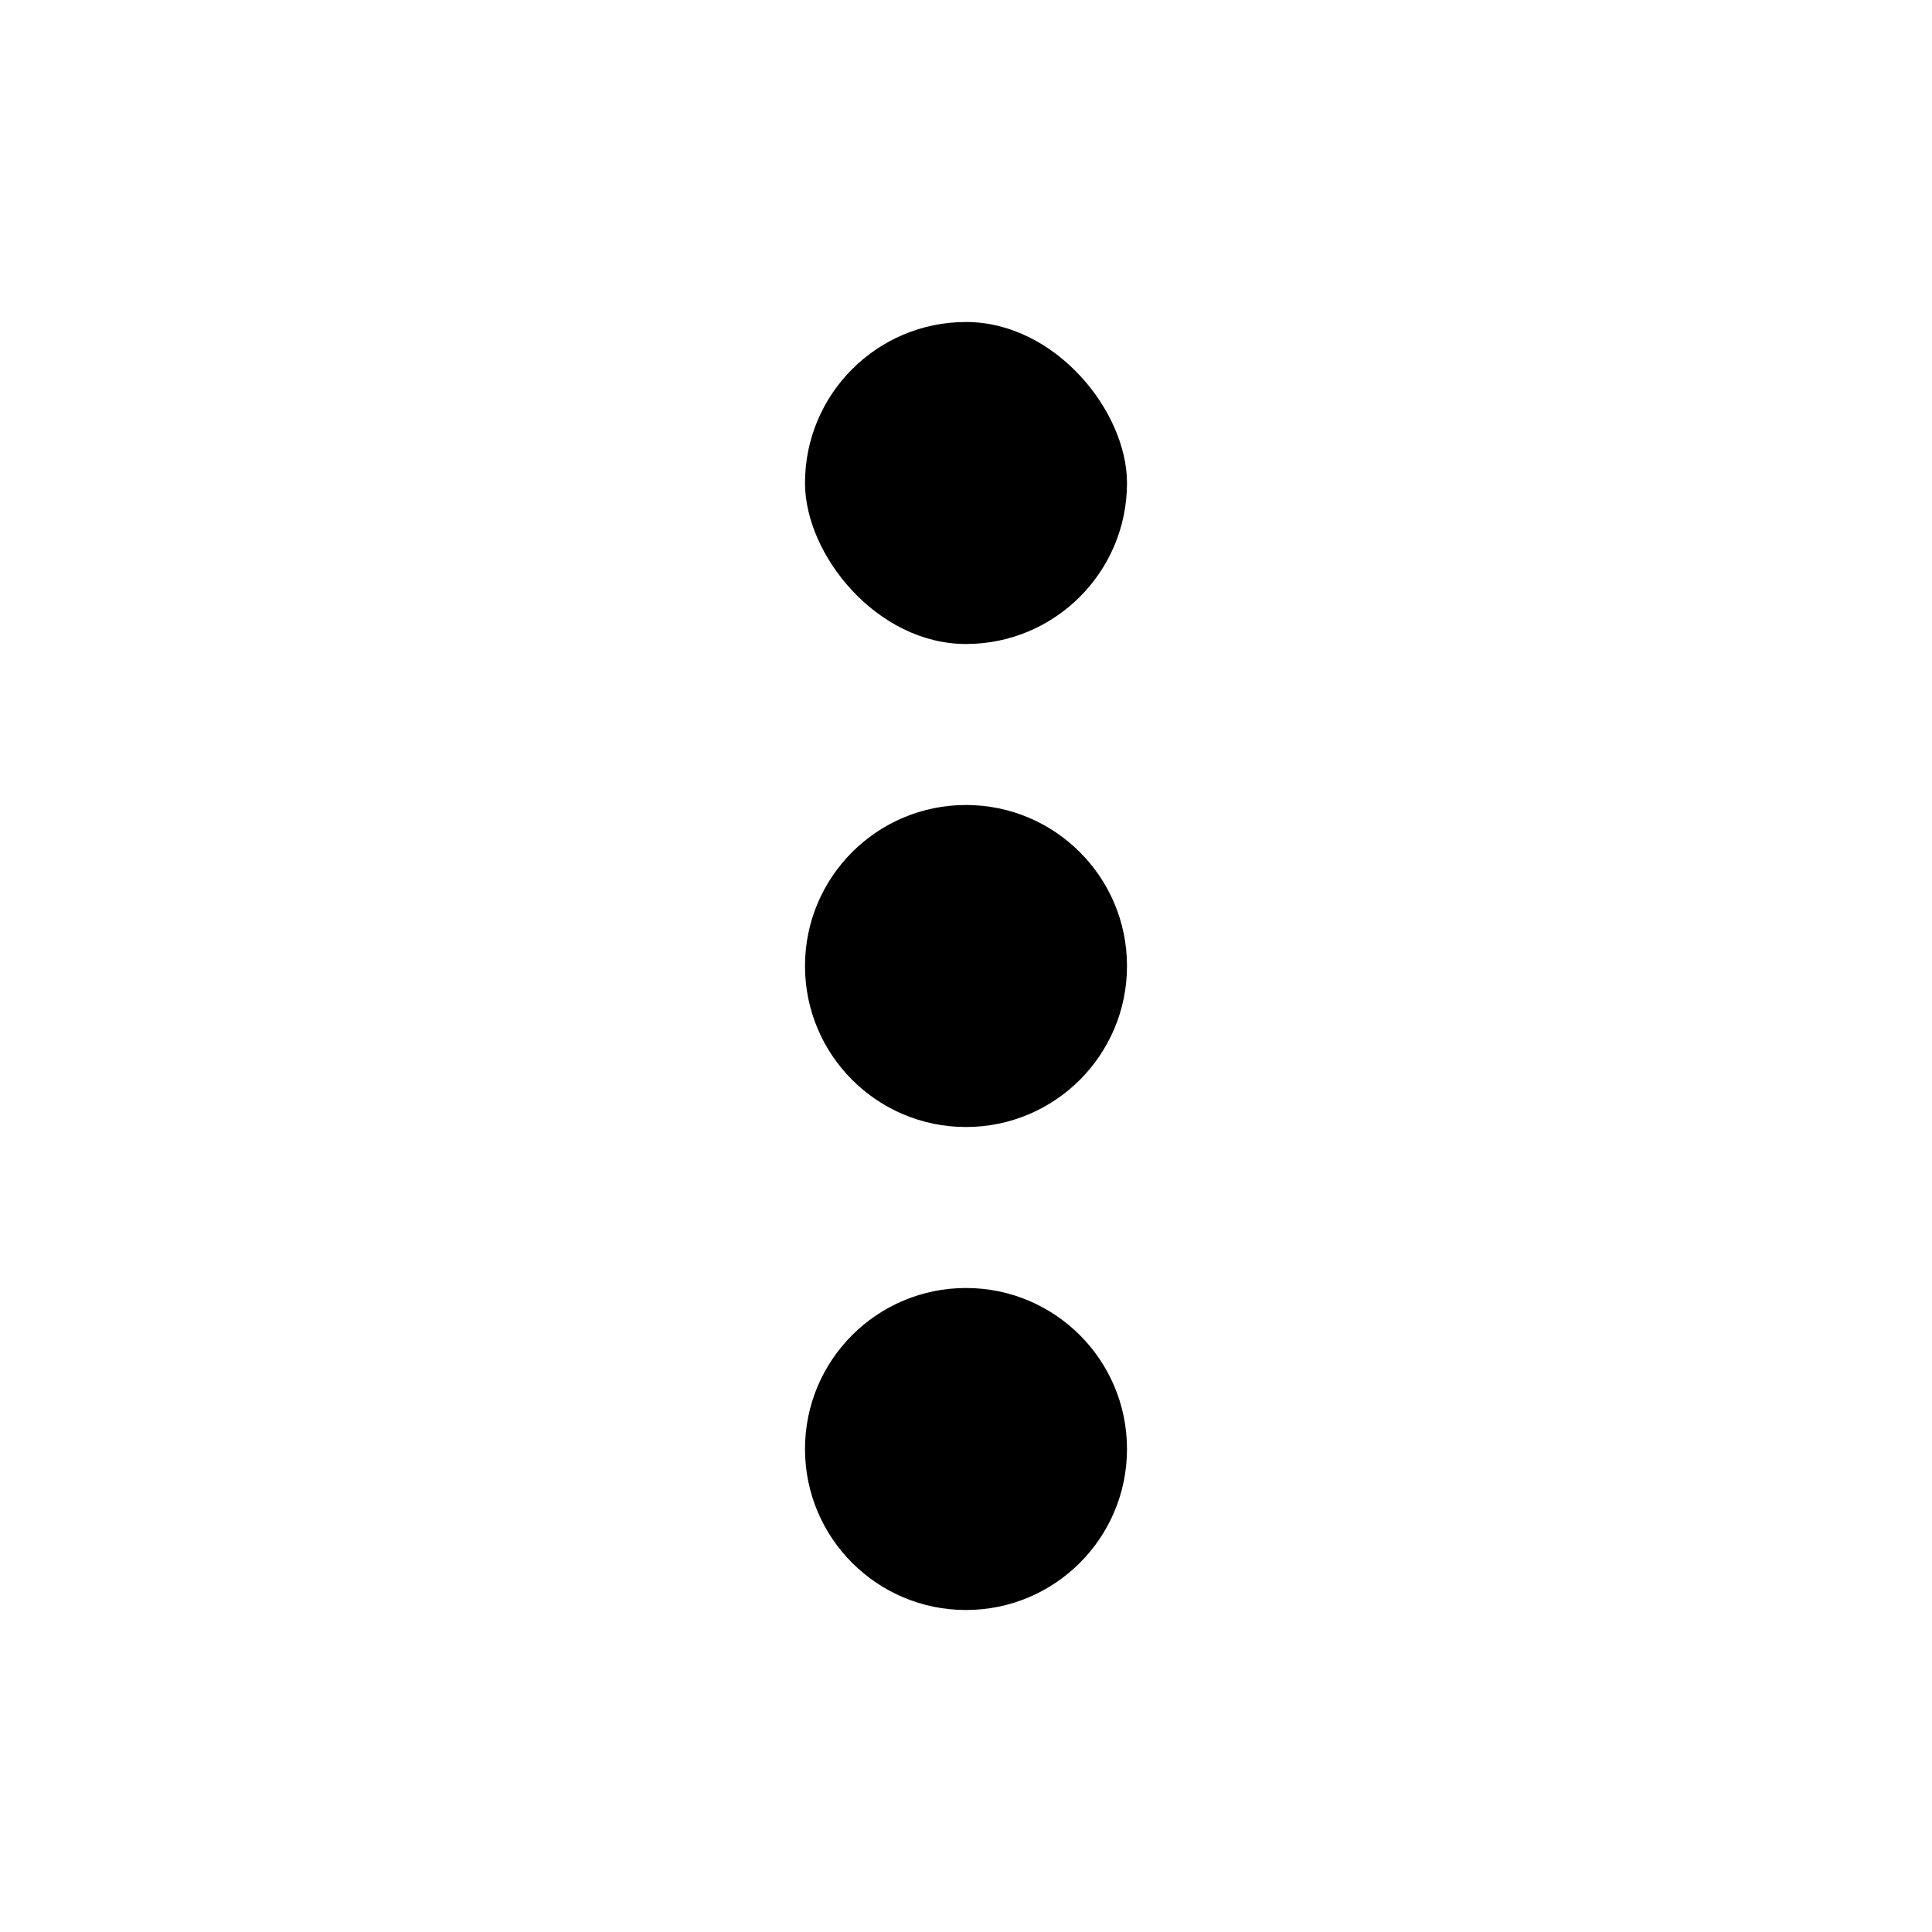 <svg xmlns="http://www.w3.org/2000/svg" viewBox="0 0 24 24">
  <g fill-rule="evenodd" transform="translate(10 4)">
    <path d="M2 12C3.105 12 4 12.895 4 14 4 15.105 3.105 16 2 16 .895 16 1.3527075e-16 15.105 0 14-1.3527075e-16 12.895.895 12 2 12zM2 6C3.105 6 4 6.895 4 8 4 9.105 3.105 10 2 10 .895 10 1.3527075e-16 9.105 0 8-1.3527075e-16 6.895.895 6 2 6z"/>
    <rect width="4" height="4" rx="2"/>
  </g>
</svg>
